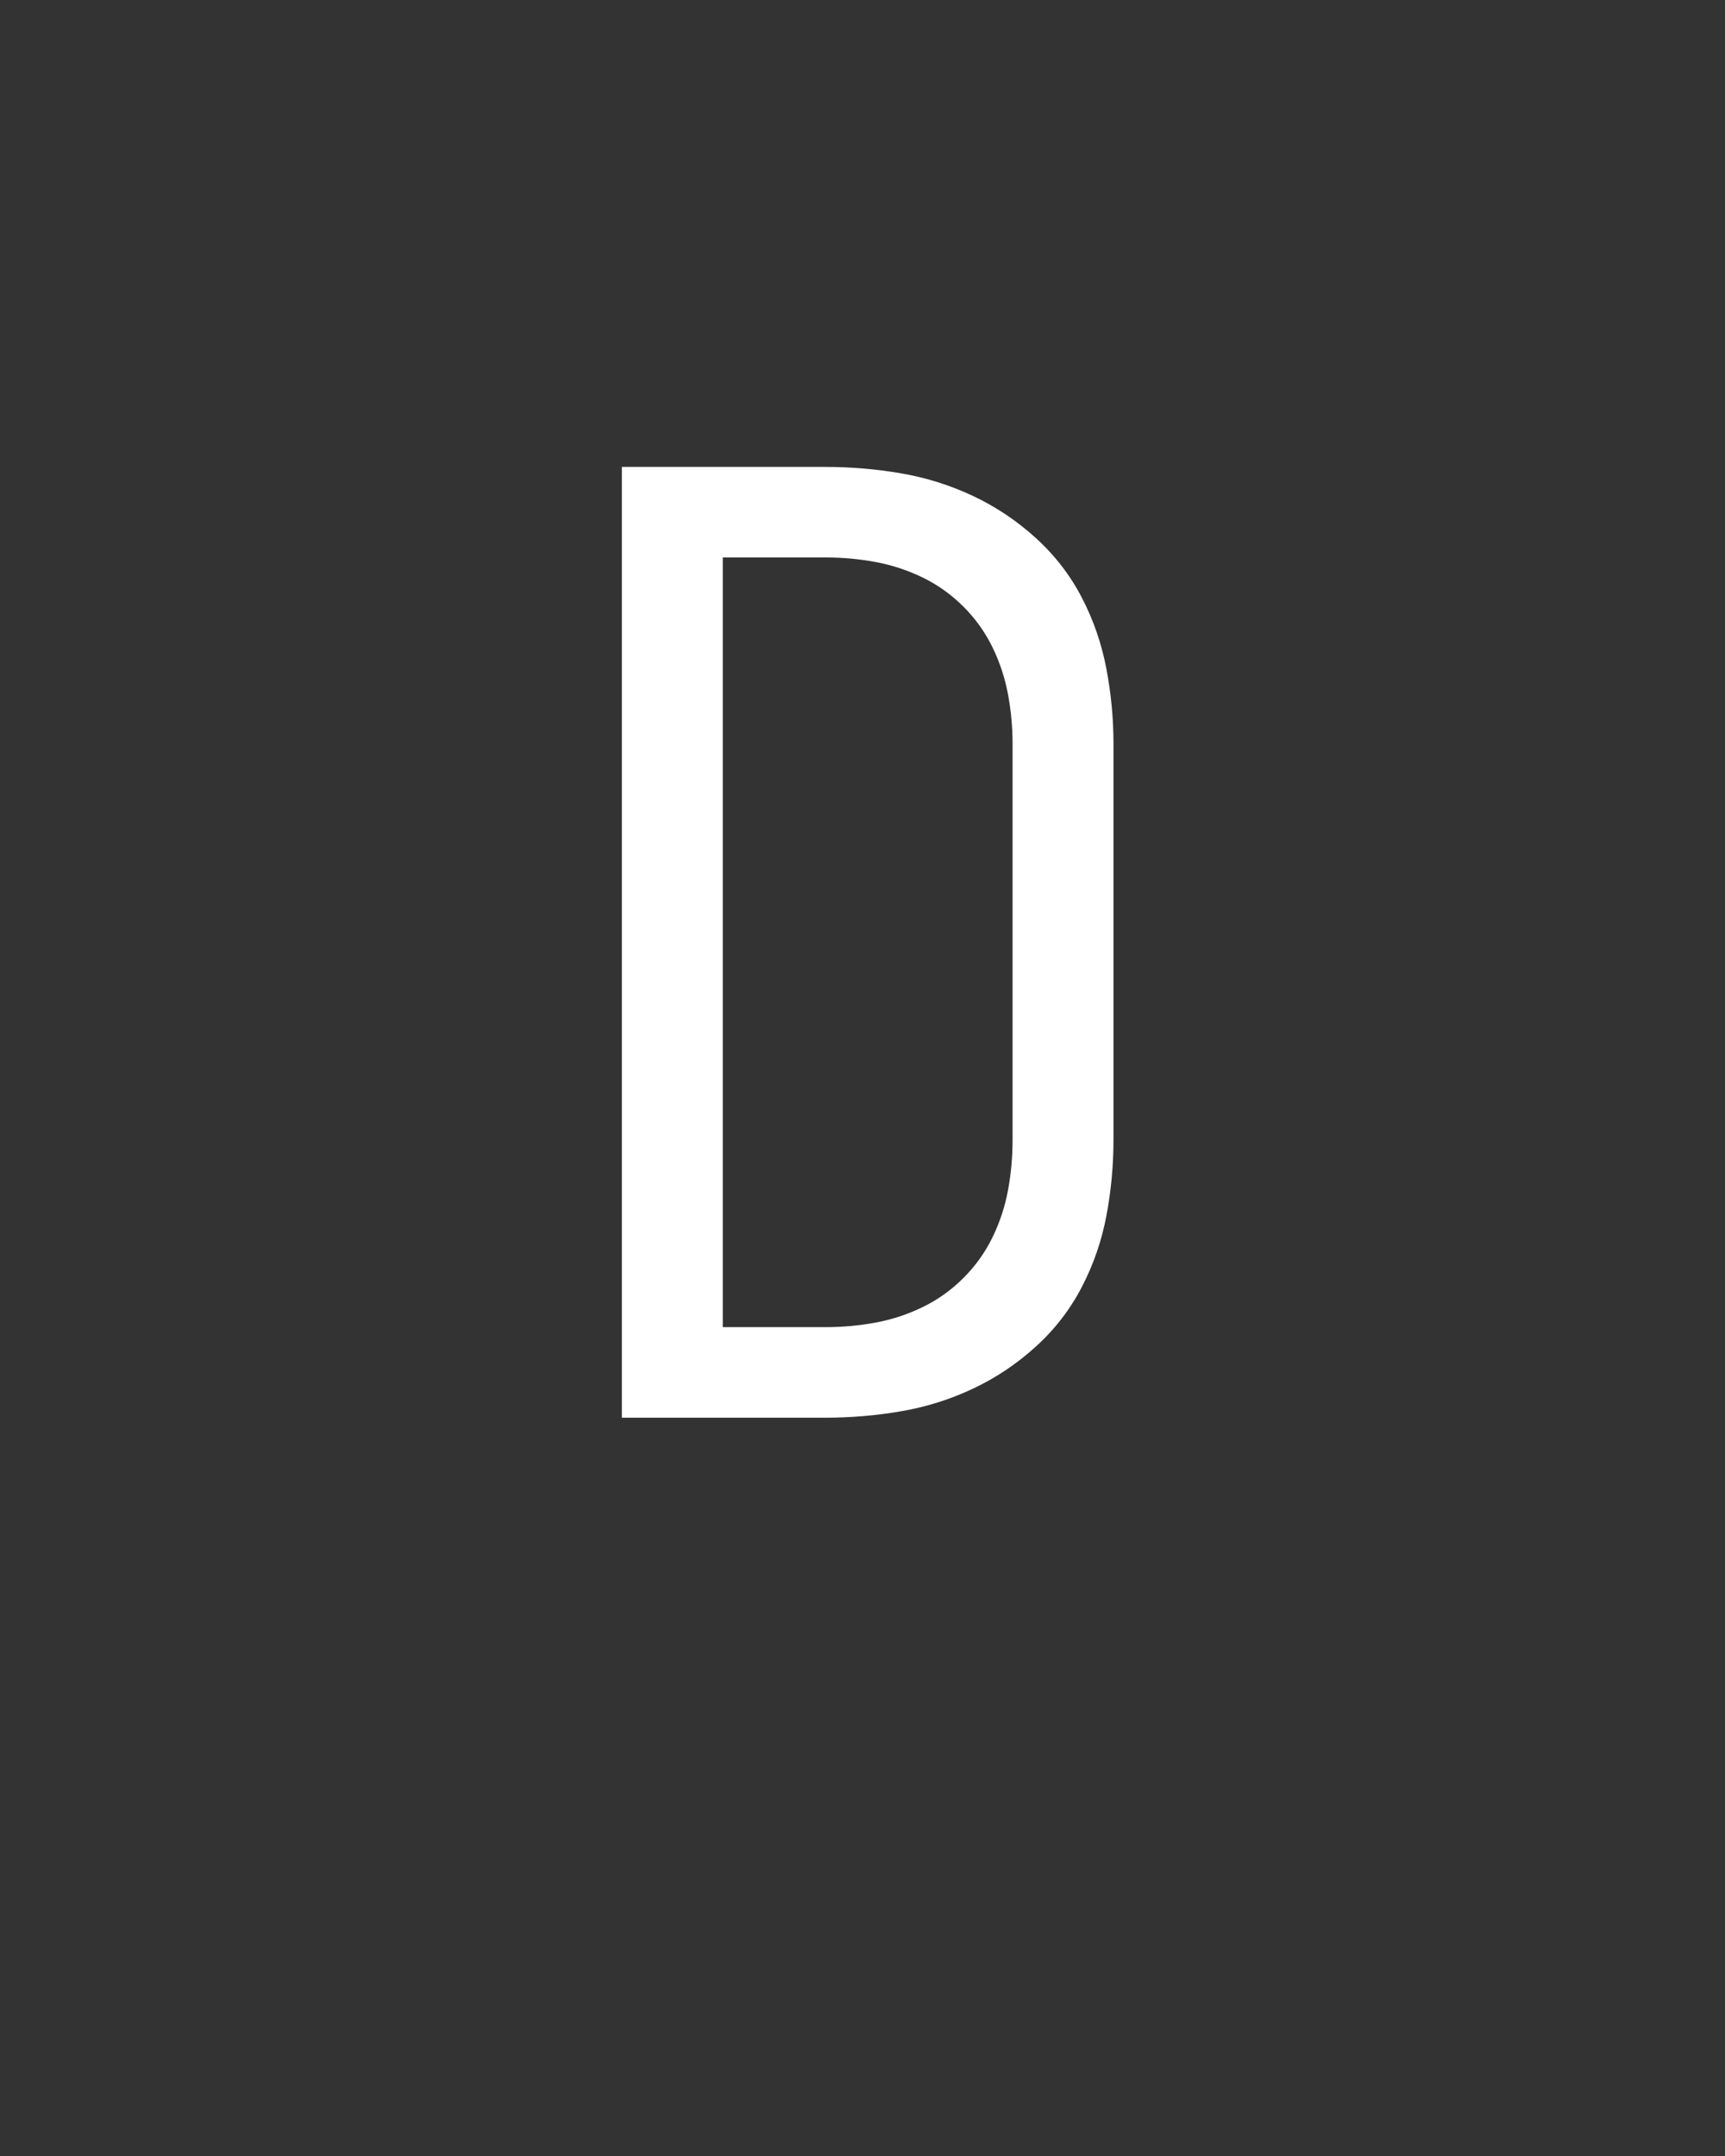<svg xmlns="http://www.w3.org/2000/svg" height="160" viewBox="0 0 128 160" width="128"><rect x="0" y="0" width="128" height="160" fill="#333333" stroke="none"/><defs><path d="M 64 0 L 64 -735 L 221 -735 C 241 -735 260.667 -733.333 280 -730 C 299.333 -726.667 317.833 -720.833 335.5 -712.5 C 353.167 -704.167 369.333 -693.333 384 -680 C 398.667 -666.667 410.5 -651.333 419.5 -634 C 428.5 -616.667 434.833 -598.333 438.5 -579 C 442.167 -559.667 444 -540.333 444 -521 L 444 -215 C 444 -195 442.167 -175.333 438.5 -156 C 434.833 -136.667 428.5 -118.333 419.5 -101 C 410.5 -83.667 398.667 -68.333 384 -55 C 369.333 -41.667 353.167 -30.833 335.5 -22.5 C 317.833 -14.167 299.333 -8.333 280 -5 C 260.667 -1.667 241 0 221 0 Z M 221 -70 C 234.333 -70 247.333 -71.167 260 -73.5 C 272.667 -75.833 284.833 -79.833 296.5 -85.5 C 308.167 -91.167 318.667 -98.667 328 -108 C 337.333 -117.333 344.833 -127.833 350.5 -139.5 C 356.167 -151.167 360.167 -163.333 362.5 -176 C 364.833 -188.667 366 -201.667 366 -215 L 366 -521 C 366 -533.667 364.833 -546.333 362.5 -559 C 360.167 -571.667 356.167 -583.833 350.5 -595.5 C 344.833 -607.167 337.333 -617.667 328 -627 C 318.667 -636.333 308.167 -643.833 296.5 -649.5 C 284.833 -655.167 272.667 -659.167 260 -661.5 C 247.333 -663.833 234.667 -665 222 -665 L 142 -665 L 142 -70 Z " id="path1"/></defs><g><g fill="#ffffff" transform="translate(40 105.21) rotate(0)"><use href="#path1" transform="translate(0 0) scale(0.096)"/></g></g></svg>